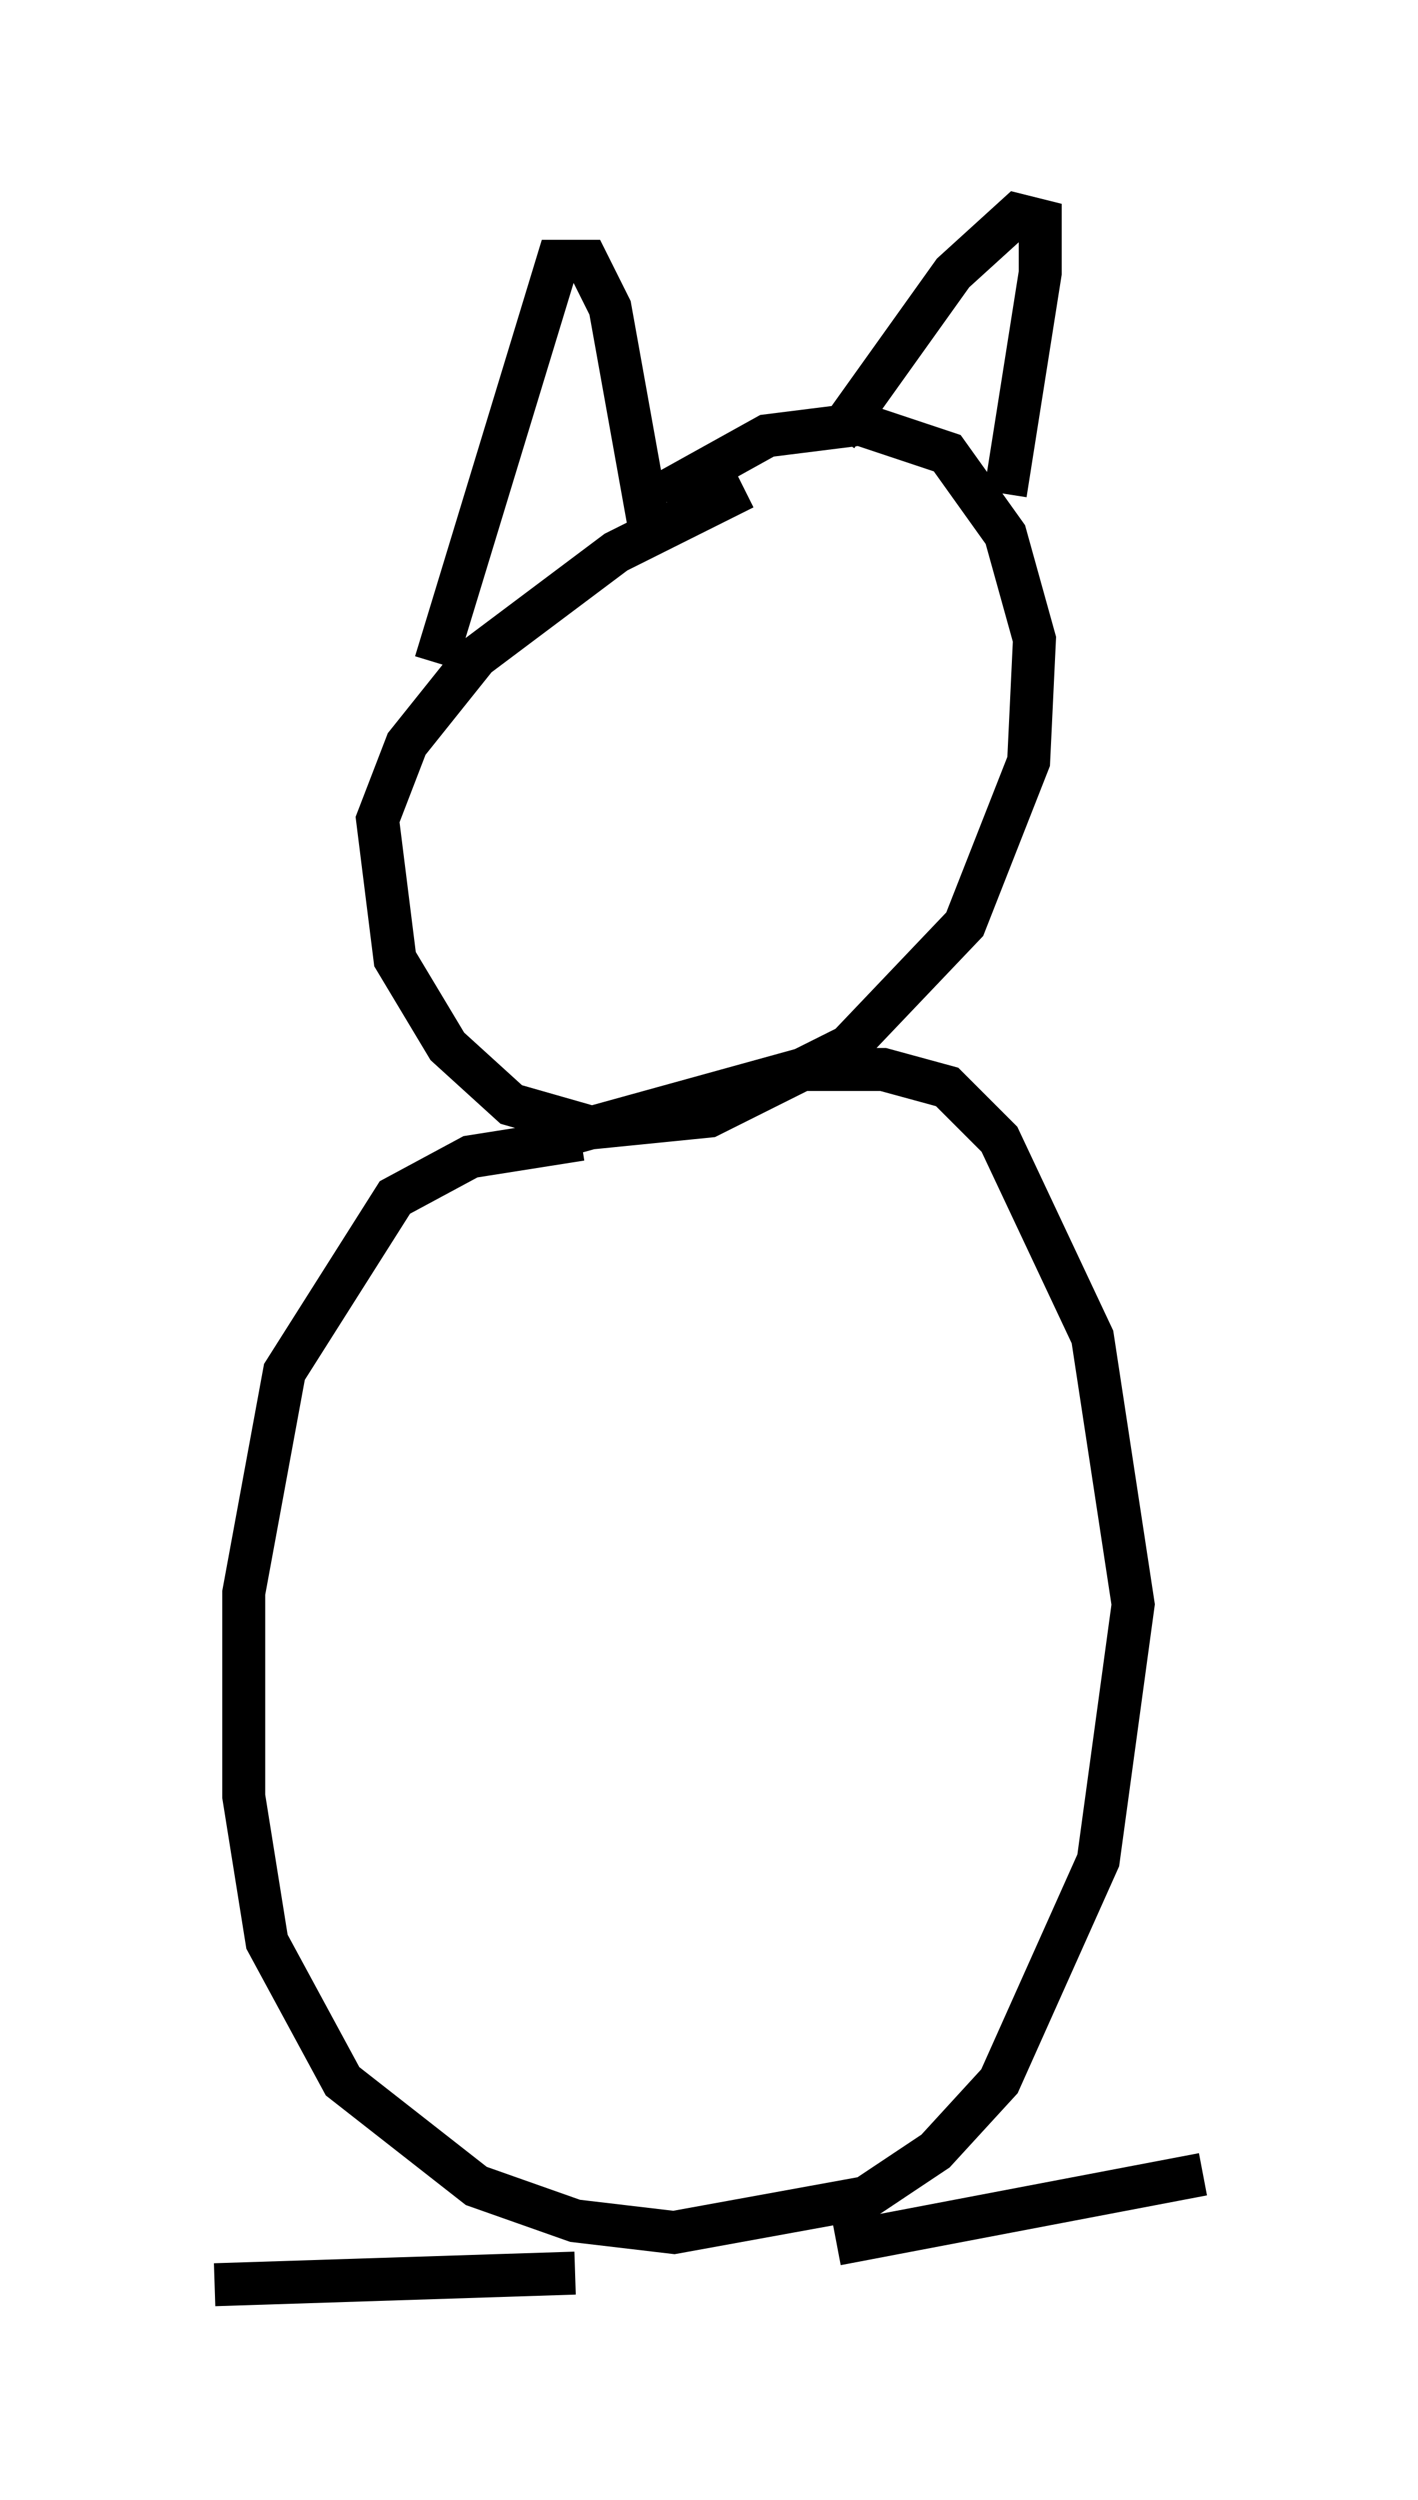 <?xml version="1.0" encoding="utf-8" ?>
<svg baseProfile="full" height="58.173" version="1.1" width="33.004" xmlns="http://www.w3.org/2000/svg" xmlns:ev="http://www.w3.org/2001/xml-events" xmlns:xlink="http://www.w3.org/1999/xlink"><defs /><rect fill="white" height="58.173" width="33.004" x="0" y="0" /><path d="M21.509, 10.277 m-4.195, 1.083 l-2.977, 1.488 -3.248, 2.436 l-1.624, 2.03 -0.677, 1.759 l0.406, 3.248 1.218, 2.03 l1.488, 1.353 1.894, 0.541 l2.706, -0.271 3.248, -1.624 l2.706, -2.842 1.488, -3.789 l0.135, -2.842 -0.677, -2.436 l-1.353, -1.894 -2.03, -0.677 l-2.165, 0.271 -2.436, 1.353 m-5.277, 3.924 l2.842, -9.337 0.677, 0.0 l0.541, 1.083 0.947, 5.277 m4.33, -2.3 l2.706, -3.789 1.488, -1.353 l0.541, 0.135 0.0, 1.218 l-0.812, 5.142 m-9.878, 15.02 l-2.571, 0.406 -1.759, 0.947 l-2.571, 4.059 -0.947, 5.142 l0.0, 4.736 0.541, 3.383 l1.759, 3.248 3.112, 2.436 l2.3, 0.812 2.3, 0.271 l4.465, -0.812 1.624, -1.083 l1.488, -1.624 2.3, -5.142 l0.812, -5.954 -0.947, -6.225 l-2.165, -4.601 -1.218, -1.218 l-1.488, -0.406 -1.894, 0.0 l-6.36, 1.759 m1.083, 26.251 l-8.39, 0.271 m14.479, -0.947 l8.525, -1.624 " fill="none" stroke="black" stroke-width="1" /></svg>